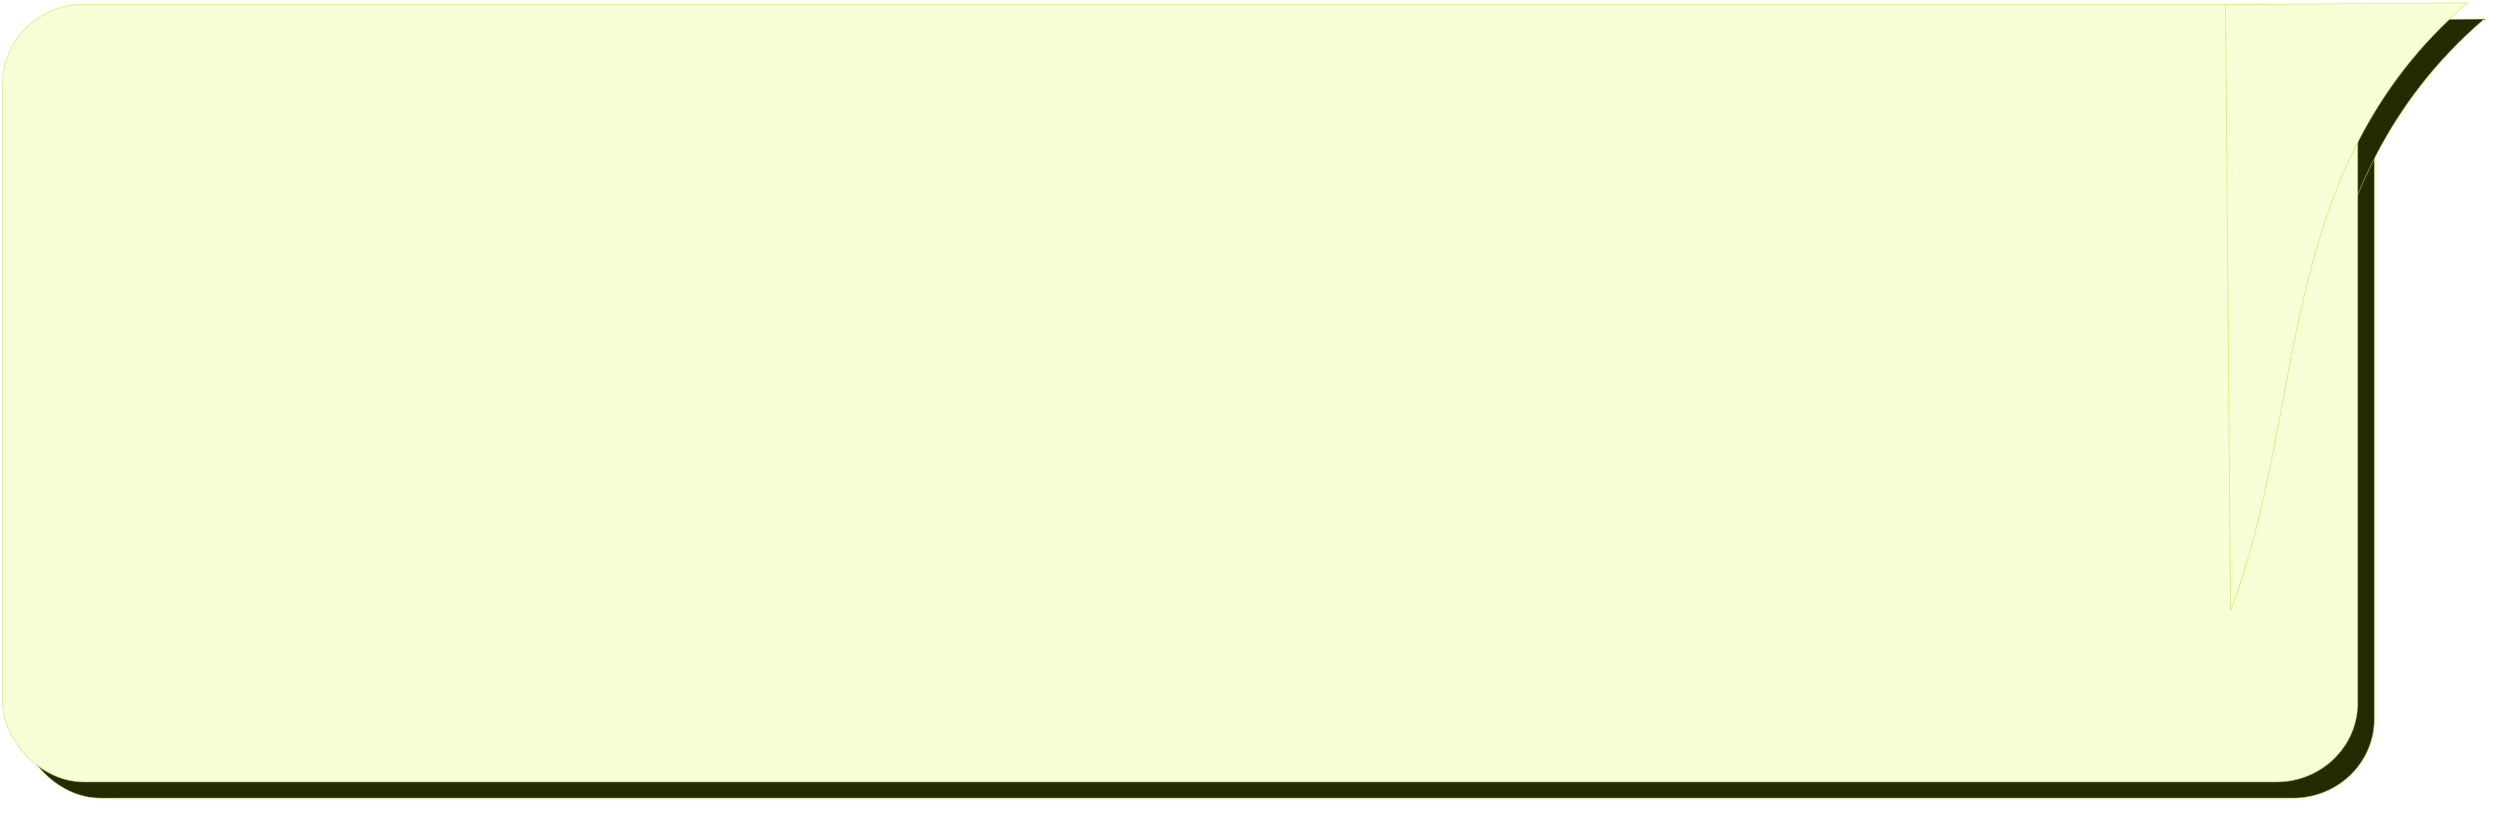 <?xml version="1.0" encoding="UTF-8"?>
<svg width="300" height="100" preserveAspectRatio="none" version="1.1" viewBox="0 0 79.375 26.458" xmlns="http://www.w3.org/2000/svg" xmlns:cc="http://creativecommons.org/ns#" xmlns:dc="http://purl.org/dc/elements/1.1/" xmlns:rdf="http://www.w3.org/1999/02/22-rdf-syntax-ns#">
<defs>
<filter id="a" x="-.016" y="-.049" width="1.032" height="1.098" color-interpolation-filters="sRGB">
<feGaussianBlur stdDeviation="0.519"/>
</filter>
</defs>
<g transform="translate(0 -270.54)">
<g transform="matrix(1 0 0 .972 0 7.527)" stroke="#cddc39" stroke-linecap="round" stroke-miterlimit="3.4" stroke-opacity=".588" stroke-width=".026">
<g fill="#222b00" filter="url(#a)">
<rect x=".612" y="271.26" width="74.774" height="25.399" ry="2.58" style="paint-order:stroke fill markers"/>
<path d="m71.35 291.06-0.162-19.791 7.688-0.058c-6.217 5.488-5.064 13.219-7.526 19.85z" style="paint-order:stroke fill markers"/>
</g>
<g transform="translate(-.529 -.529)" fill="#f6ffd5">
<rect x=".612" y="271.26" width="74.774" height="25.399" ry="2.58" style="paint-order:stroke fill markers"/>
<path d="m71.35 291.06-0.162-19.791 7.688-0.058c-6.217 5.488-5.064 13.219-7.526 19.85z" style="paint-order:stroke fill markers"/>
</g>
</g>
</g>
</svg>
